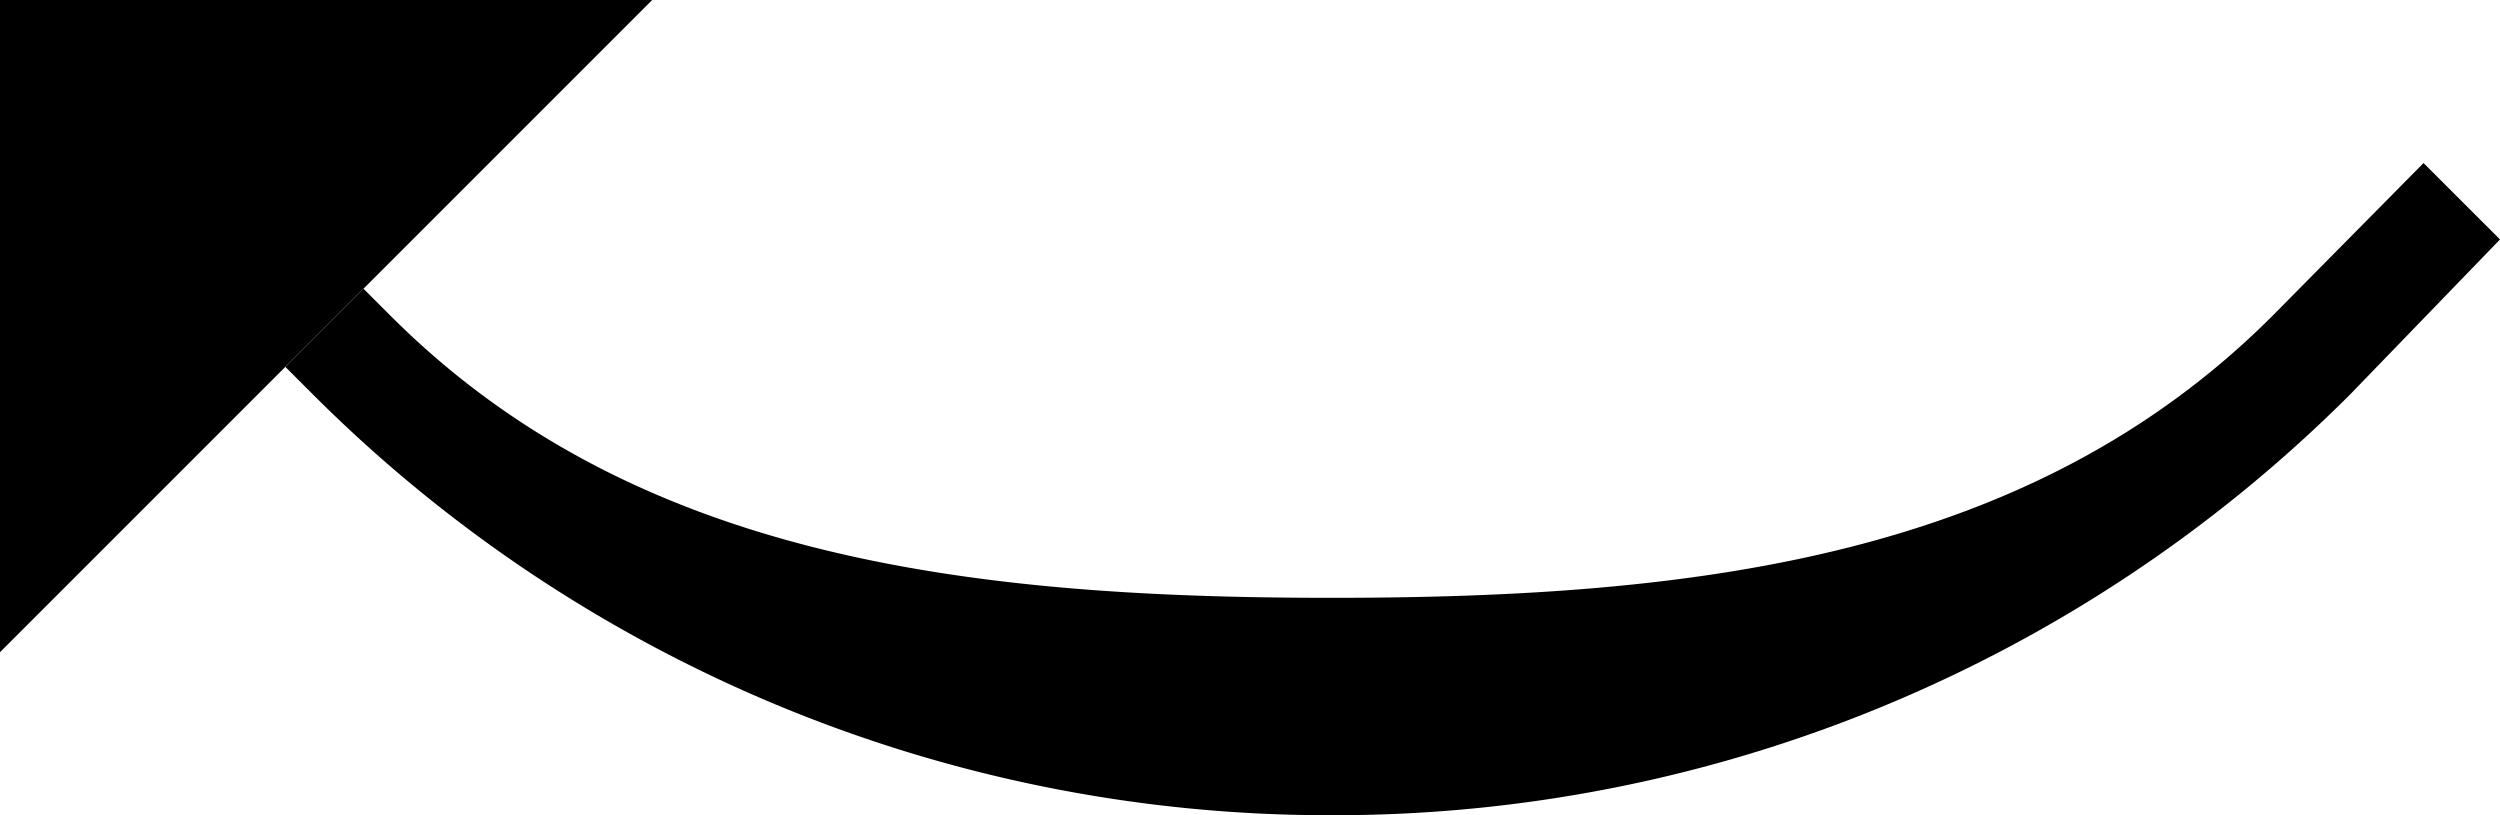 <svg xmlns="http://www.w3.org/2000/svg" version="1.0" width="46" height="15"><path d="M0 12L12 0H0v12z"/><path d="M24.5 15A26.434 26.434 0 0 1 5.75 7.25l-.5-.5 1.438-1.438.5.5C11.62 10.247 17.735 11 24.5 11c6.765 0 12.879-.754 17.313-5.188L44.593 3 46 4.406 43.25 7.25A26.434 26.434 0 0 1 24.5 15z"/></svg>